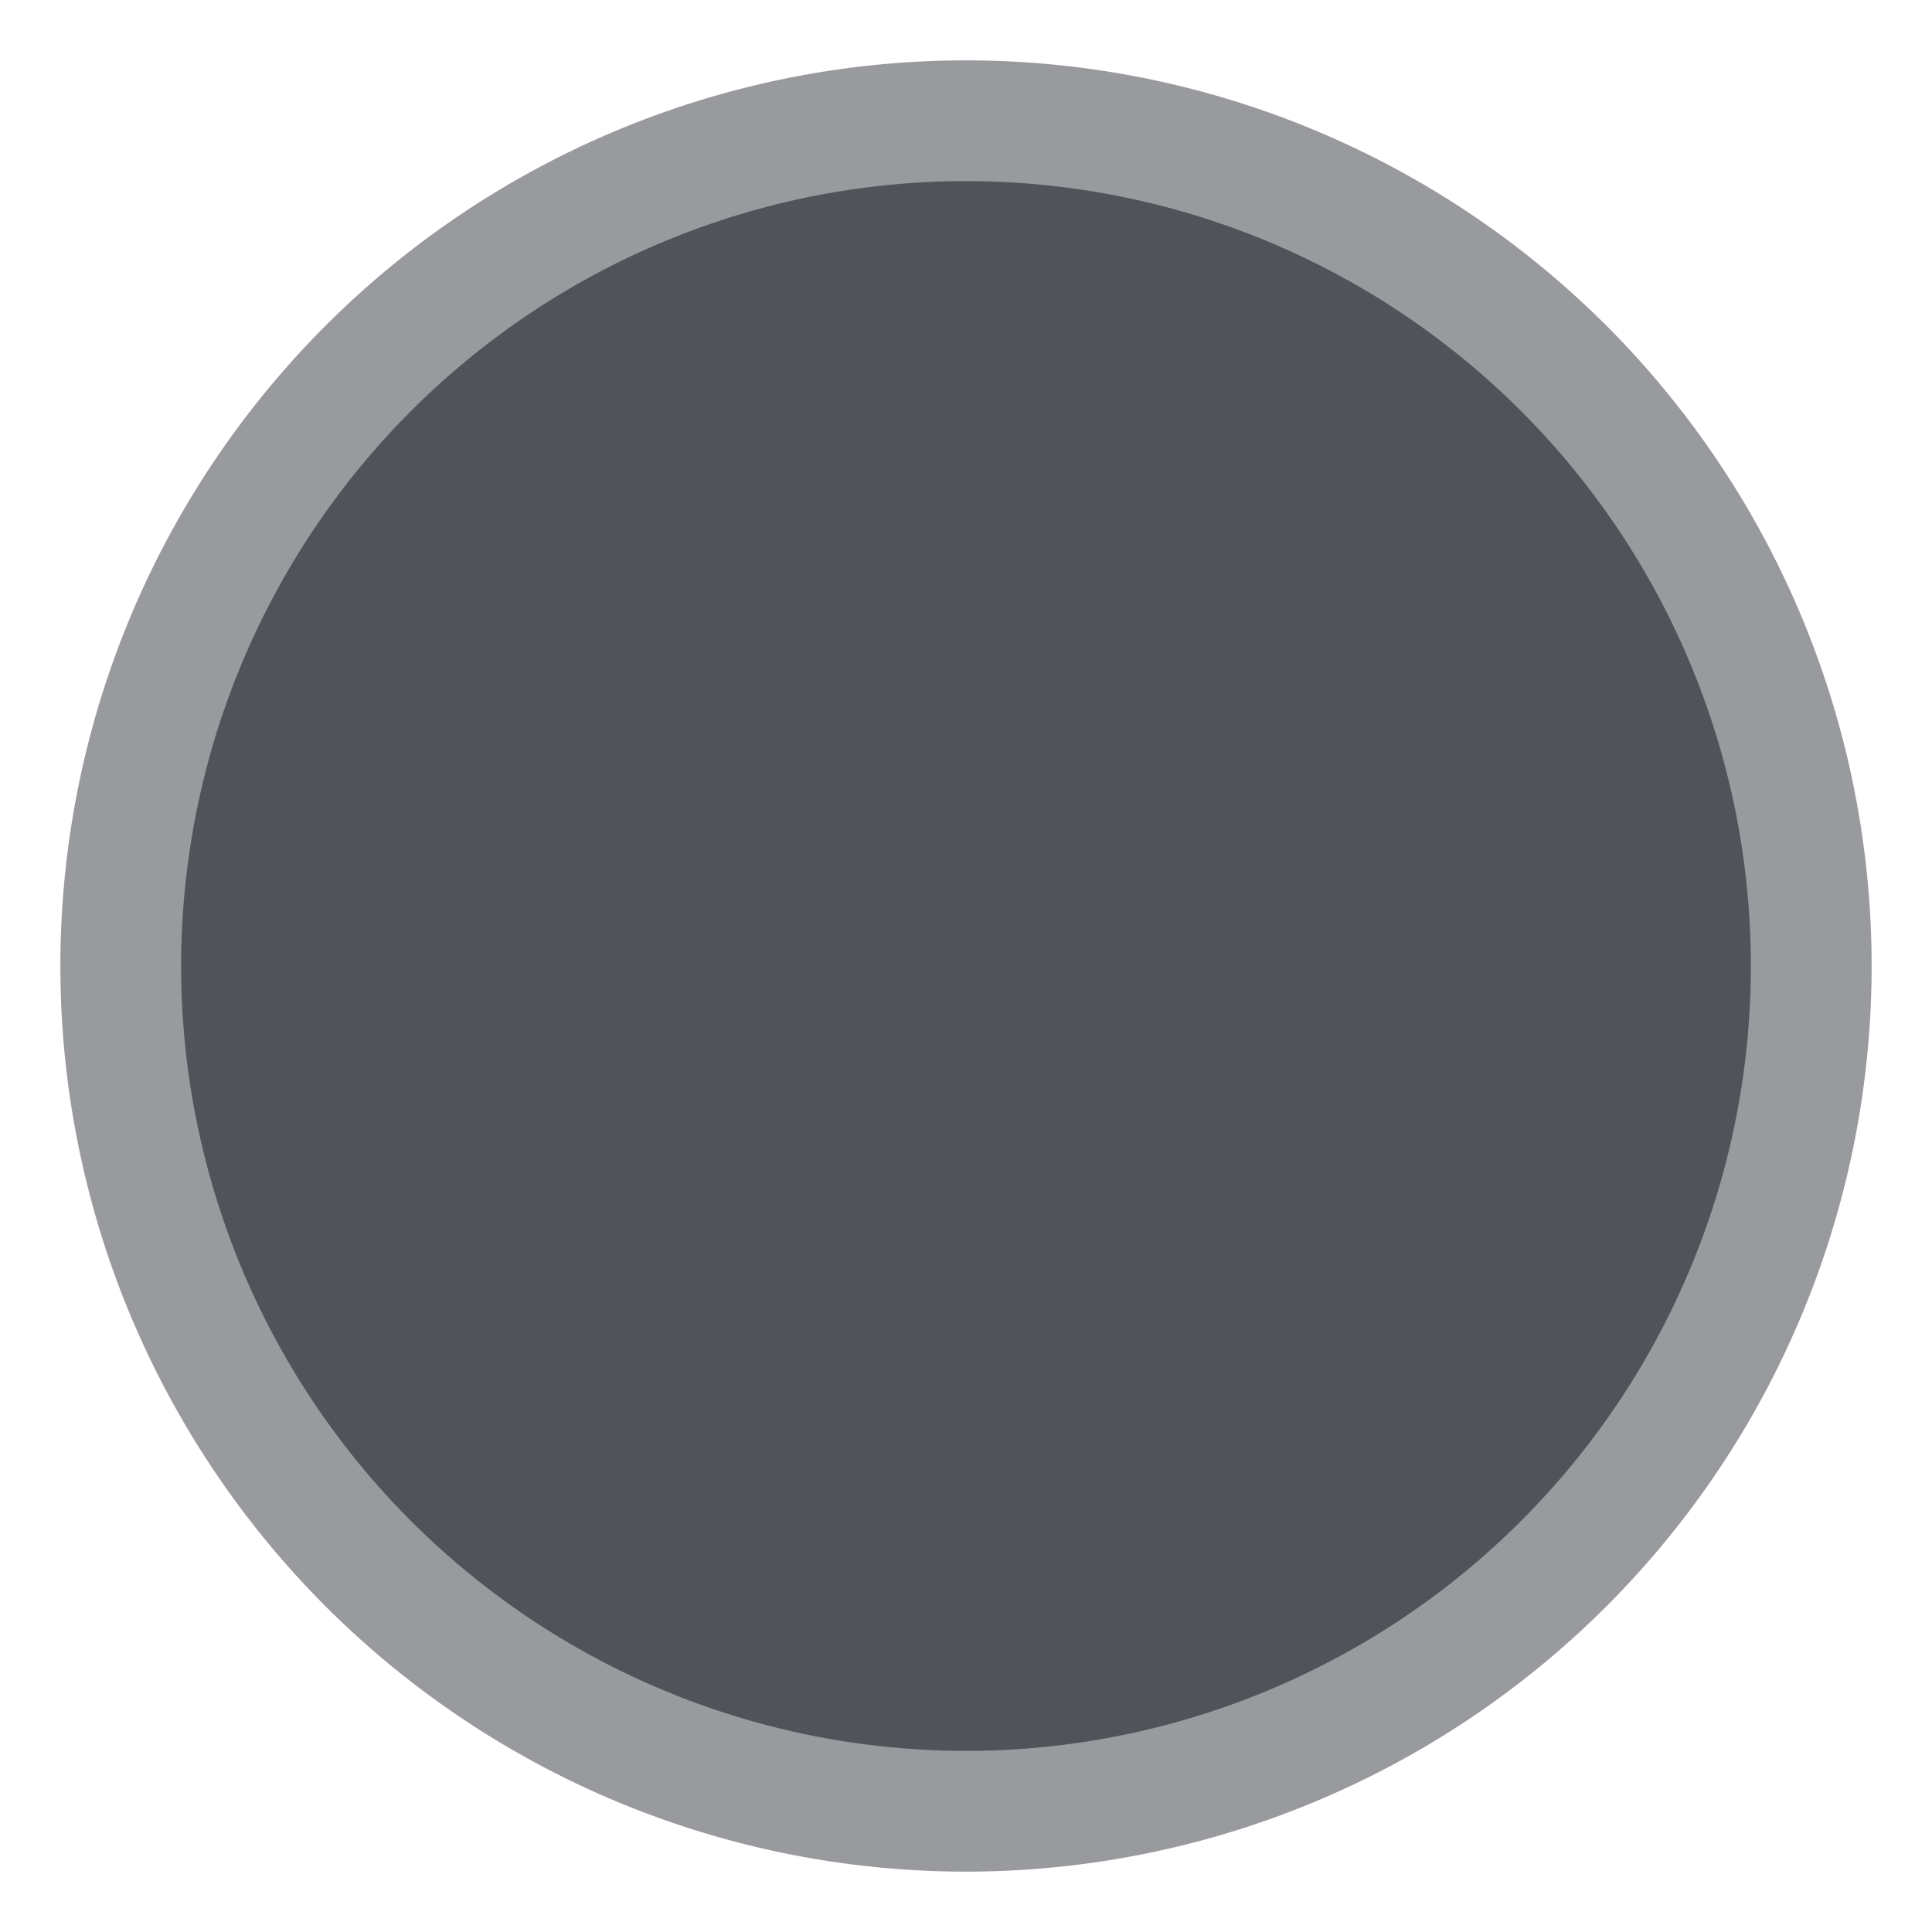 <?xml version="1.0" encoding="UTF-8" standalone="no"?>
<svg
   xmlns:dc="http://purl.org/dc/elements/1.1/"
   xmlns:cc="http://creativecommons.org/ns#"
   xmlns:rdf="http://www.w3.org/1999/02/22-rdf-syntax-ns#"
   xmlns:svg="http://www.w3.org/2000/svg"
   xmlns="http://www.w3.org/2000/svg"
   xmlns:sodipodi="http://sodipodi.sourceforge.net/DTD/sodipodi-0.dtd"
   xmlns:inkscape="http://www.inkscape.org/namespaces/inkscape"
   viewBox="0 0 16 16"
   id="svg2"
   version="1.1"
   inkscape:version="0.91 r13725"
   width="100%"
   height="100%"
   sodipodi:docname="radio-unselected-insensitive-dark.svg">
  <defs
     id="defs14">
    <linearGradient
       id="linearGradient4159">
      <stop
         style="stop-color:#ffffff;stop-opacity:0.502"
         offset="0"
         id="stop4161" />
      <stop
         style="stop-color:#000000;stop-opacity:0.2"
         offset="1"
         id="stop4163" />
    </linearGradient>
  </defs>
  <sodipodi:namedview
     pagecolor="#ffffff"
     bordercolor="#666666"
     borderopacity="1"
     objecttolerance="10"
     gridtolerance="10"
     guidetolerance="10"
     inkscape:pageopacity="0"
     inkscape:pageshadow="2"
     inkscape:window-width="959"
     inkscape:window-height="1002"
     id="namedview12"
     showgrid="true"
     inkscape:zoom="64"
     inkscape:cx="4.7736313"
     inkscape:cy="10.055136"
     inkscape:window-x="59"
     inkscape:window-y="274"
     inkscape:window-maximized="0"
     inkscape:current-layer="g4">
    <inkscape:grid
       type="xygrid"
       id="grid3336" />
  </sodipodi:namedview>
  <g
     transform="translate(0 -1036.362)"
     id="g4">
    <circle
       style="fill:#505359;fill-opacity:1;stroke:none"
       id="path4151-7"
       cx="8"
       cy="1044.362"
       r="7" />
    <path
       style="fill:#989a9e;fill-opacity:1;stroke:none;stroke-width:1;stroke-miterlimit:4;stroke-dasharray:none;stroke-opacity:1"
       d="M 8 0.5 A 7.5 7.5 0 0 0 0.5 8 A 7.5 7.5 0 0 0 8 15.5 A 7.5 7.5 0 0 0 15.5 8 A 7.5 7.5 0 0 0 8 0.5 z M 8 1.5 A 6.5 6.5 0 0 1 14.5 8 A 6.5 6.5 0 0 1 8 14.5 A 6.5 6.5 0 0 1 1.5 8 A 6.5 6.5 0 0 1 8 1.5 z "
       transform="translate(0,1036.362)"
       id="path4151-6" />
  </g>
</svg>
